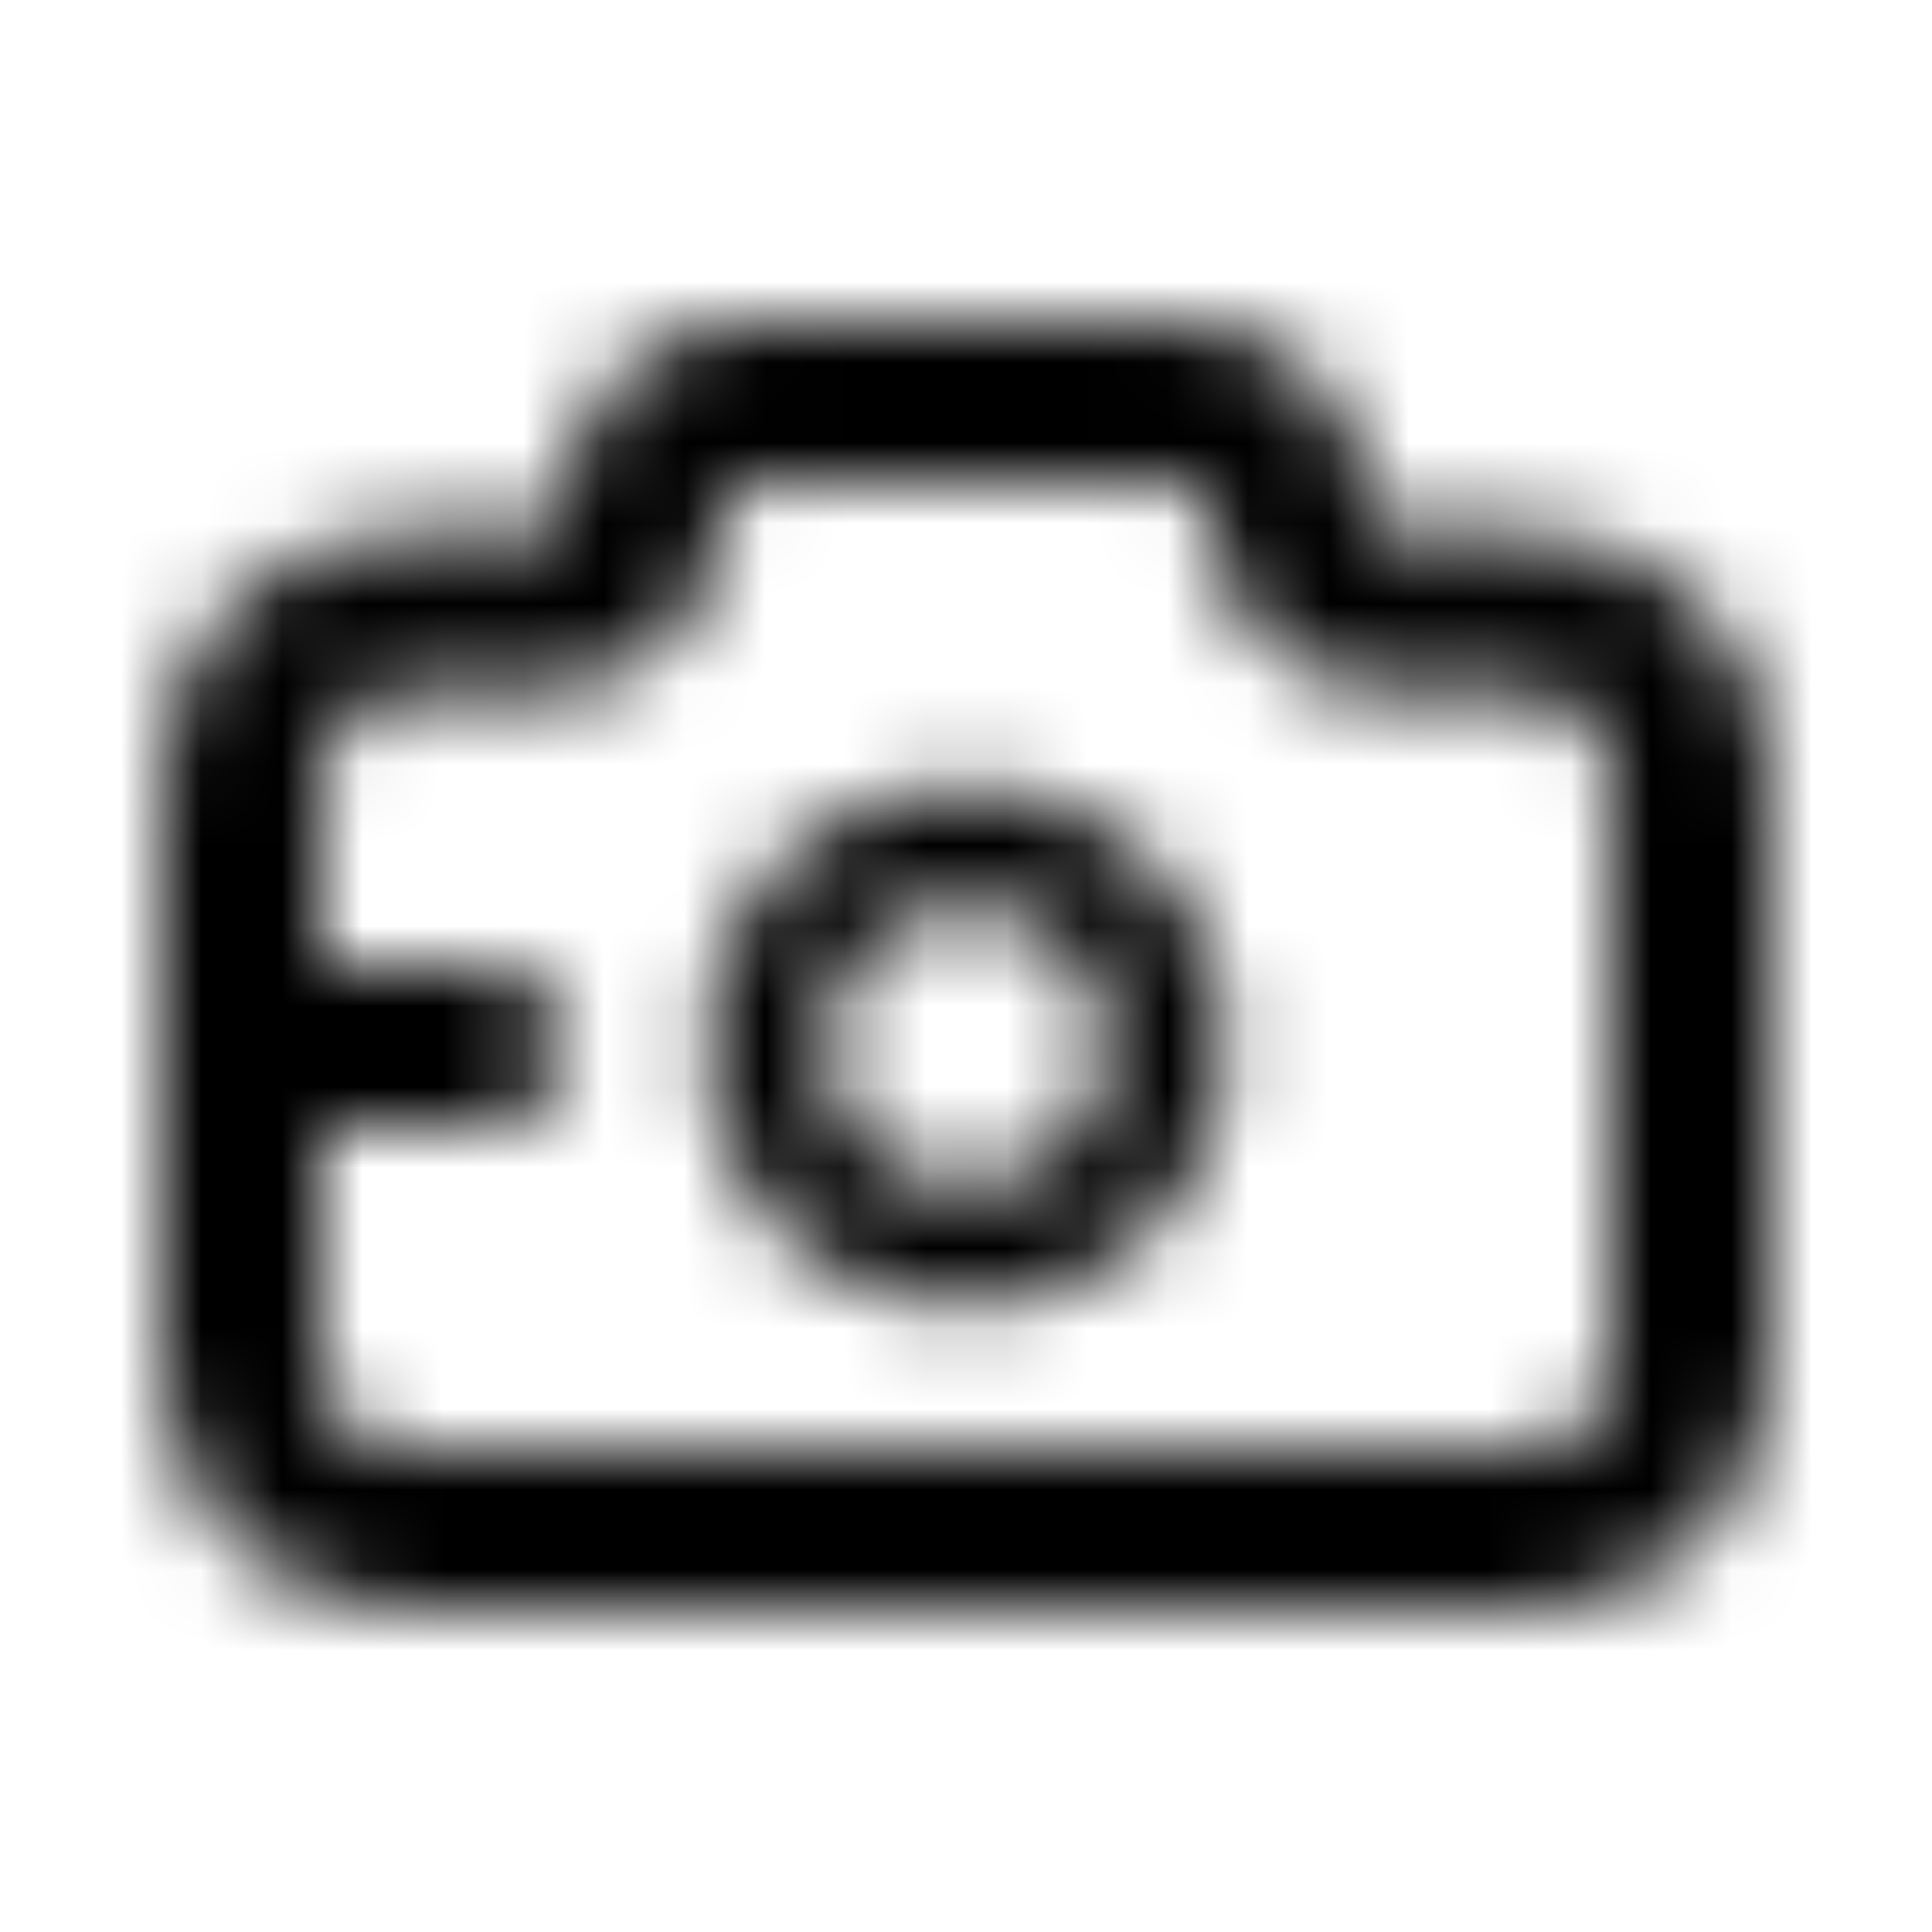 <svg width="24" height="24" viewBox="0 0 24 24" fill="none" xmlns="http://www.w3.org/2000/svg"><g><g><mask id="yds2-icon-__mask0_7_74" style="mask-type:alpha" maskUnits="userSpaceOnUse" x="2" y="4" width="20" height="16"><g><path fill-rule="evenodd" clip-rule="evenodd" d="M12 9.75C10.205 9.75 8.75 11.205 8.75 13C8.75 14.795 10.205 16.25 12 16.25C13.795 16.25 15.25 14.795 15.25 13C15.25 11.205 13.795 9.75 12 9.75ZM10.25 13C10.25 12.034 11.034 11.25 12 11.25C12.966 11.25 13.75 12.034 13.75 13C13.75 13.966 12.966 14.75 12 14.75C11.034 14.75 10.25 13.966 10.25 13Z" fill="currentColor"/><path fill-rule="evenodd" clip-rule="evenodd" d="M7 6.312C7 5.035 8.035 4 9.312 4H14.688C15.965 4 17 5.035 17 6.312C17 6.485 17.14 6.625 17.312 6.625H19C20.657 6.625 22 7.968 22 9.625V17C22 18.657 20.657 20 19 20H5C3.343 20 2 18.657 2 17V9.625C2 7.968 3.343 6.625 5 6.625H6.688C6.86 6.625 7 6.485 7 6.312ZM9.312 6C9.14 6 9 6.14 9 6.312C9 7.59 7.965 8.625 6.688 8.625H5C4.448 8.625 4 9.073 4 9.625V12H6C6.552 12 7 12.448 7 13C7 13.552 6.552 14 6 14H4V17C4 17.552 4.448 18 5 18H19C19.552 18 20 17.552 20 17V9.625C20 9.073 19.552 8.625 19 8.625H17.312C16.035 8.625 15 7.59 15 6.312C15 6.14 14.86 6 14.688 6H9.312Z" fill="currentColor"/></g></mask><g mask="url(#yds2-icon-__mask0_7_74)"><rect width="24" height="24" fill="currentColor"/></g></g></g></svg>